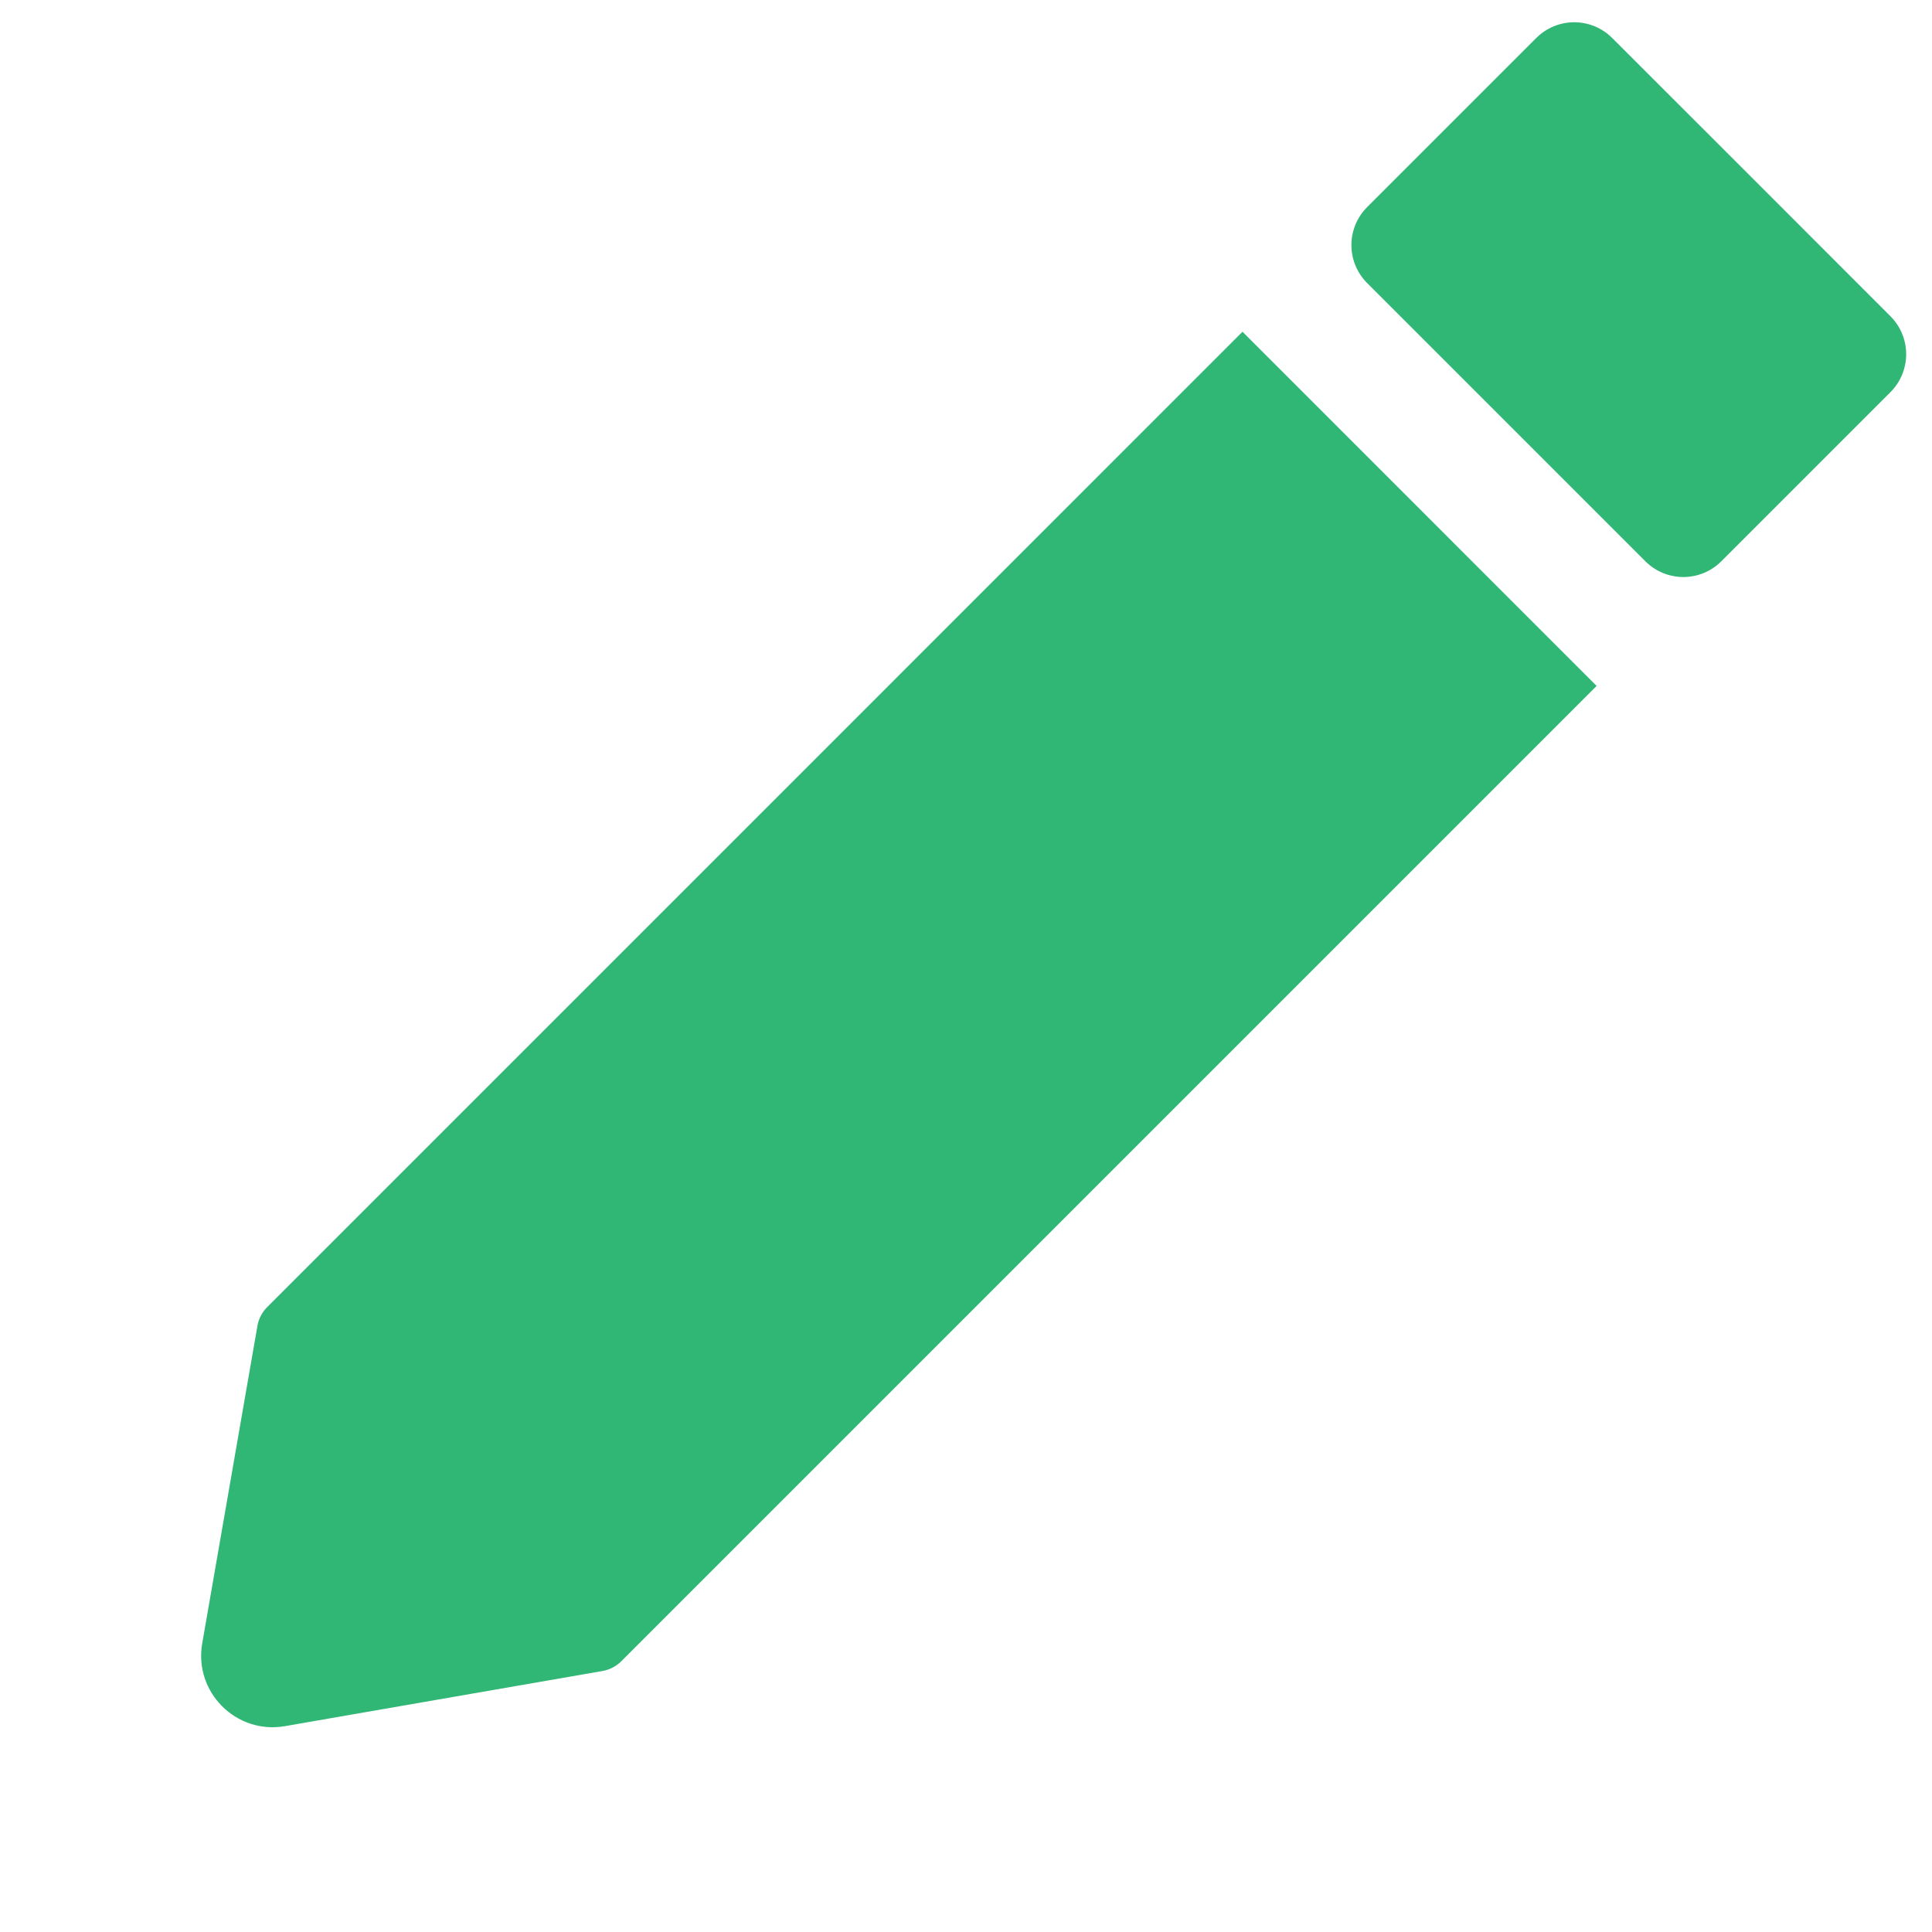 <svg xmlns="http://www.w3.org/2000/svg" width="27" height="27" viewBox="0 0 27 27" fill="none">
  <path d="M8.685 23.214C8.612 23.287 8.519 23.336 8.417 23.353L3.983 24.123C3.301 24.242 2.708 23.649 2.826 22.967L3.597 18.533C3.614 18.431 3.663 18.337 3.736 18.265L17.364 4.636L22.313 9.586L8.685 23.214Z" fill="#30B675"/>
  <path d="M19.636 3.425L22 1.061L23.945 3.005L23.945 3.005L25.889 4.95L23.525 7.314L19.636 3.425Z" fill="#30B675" stroke="#30B675" stroke-width="1.5" stroke-linejoin="round"/>
</svg>